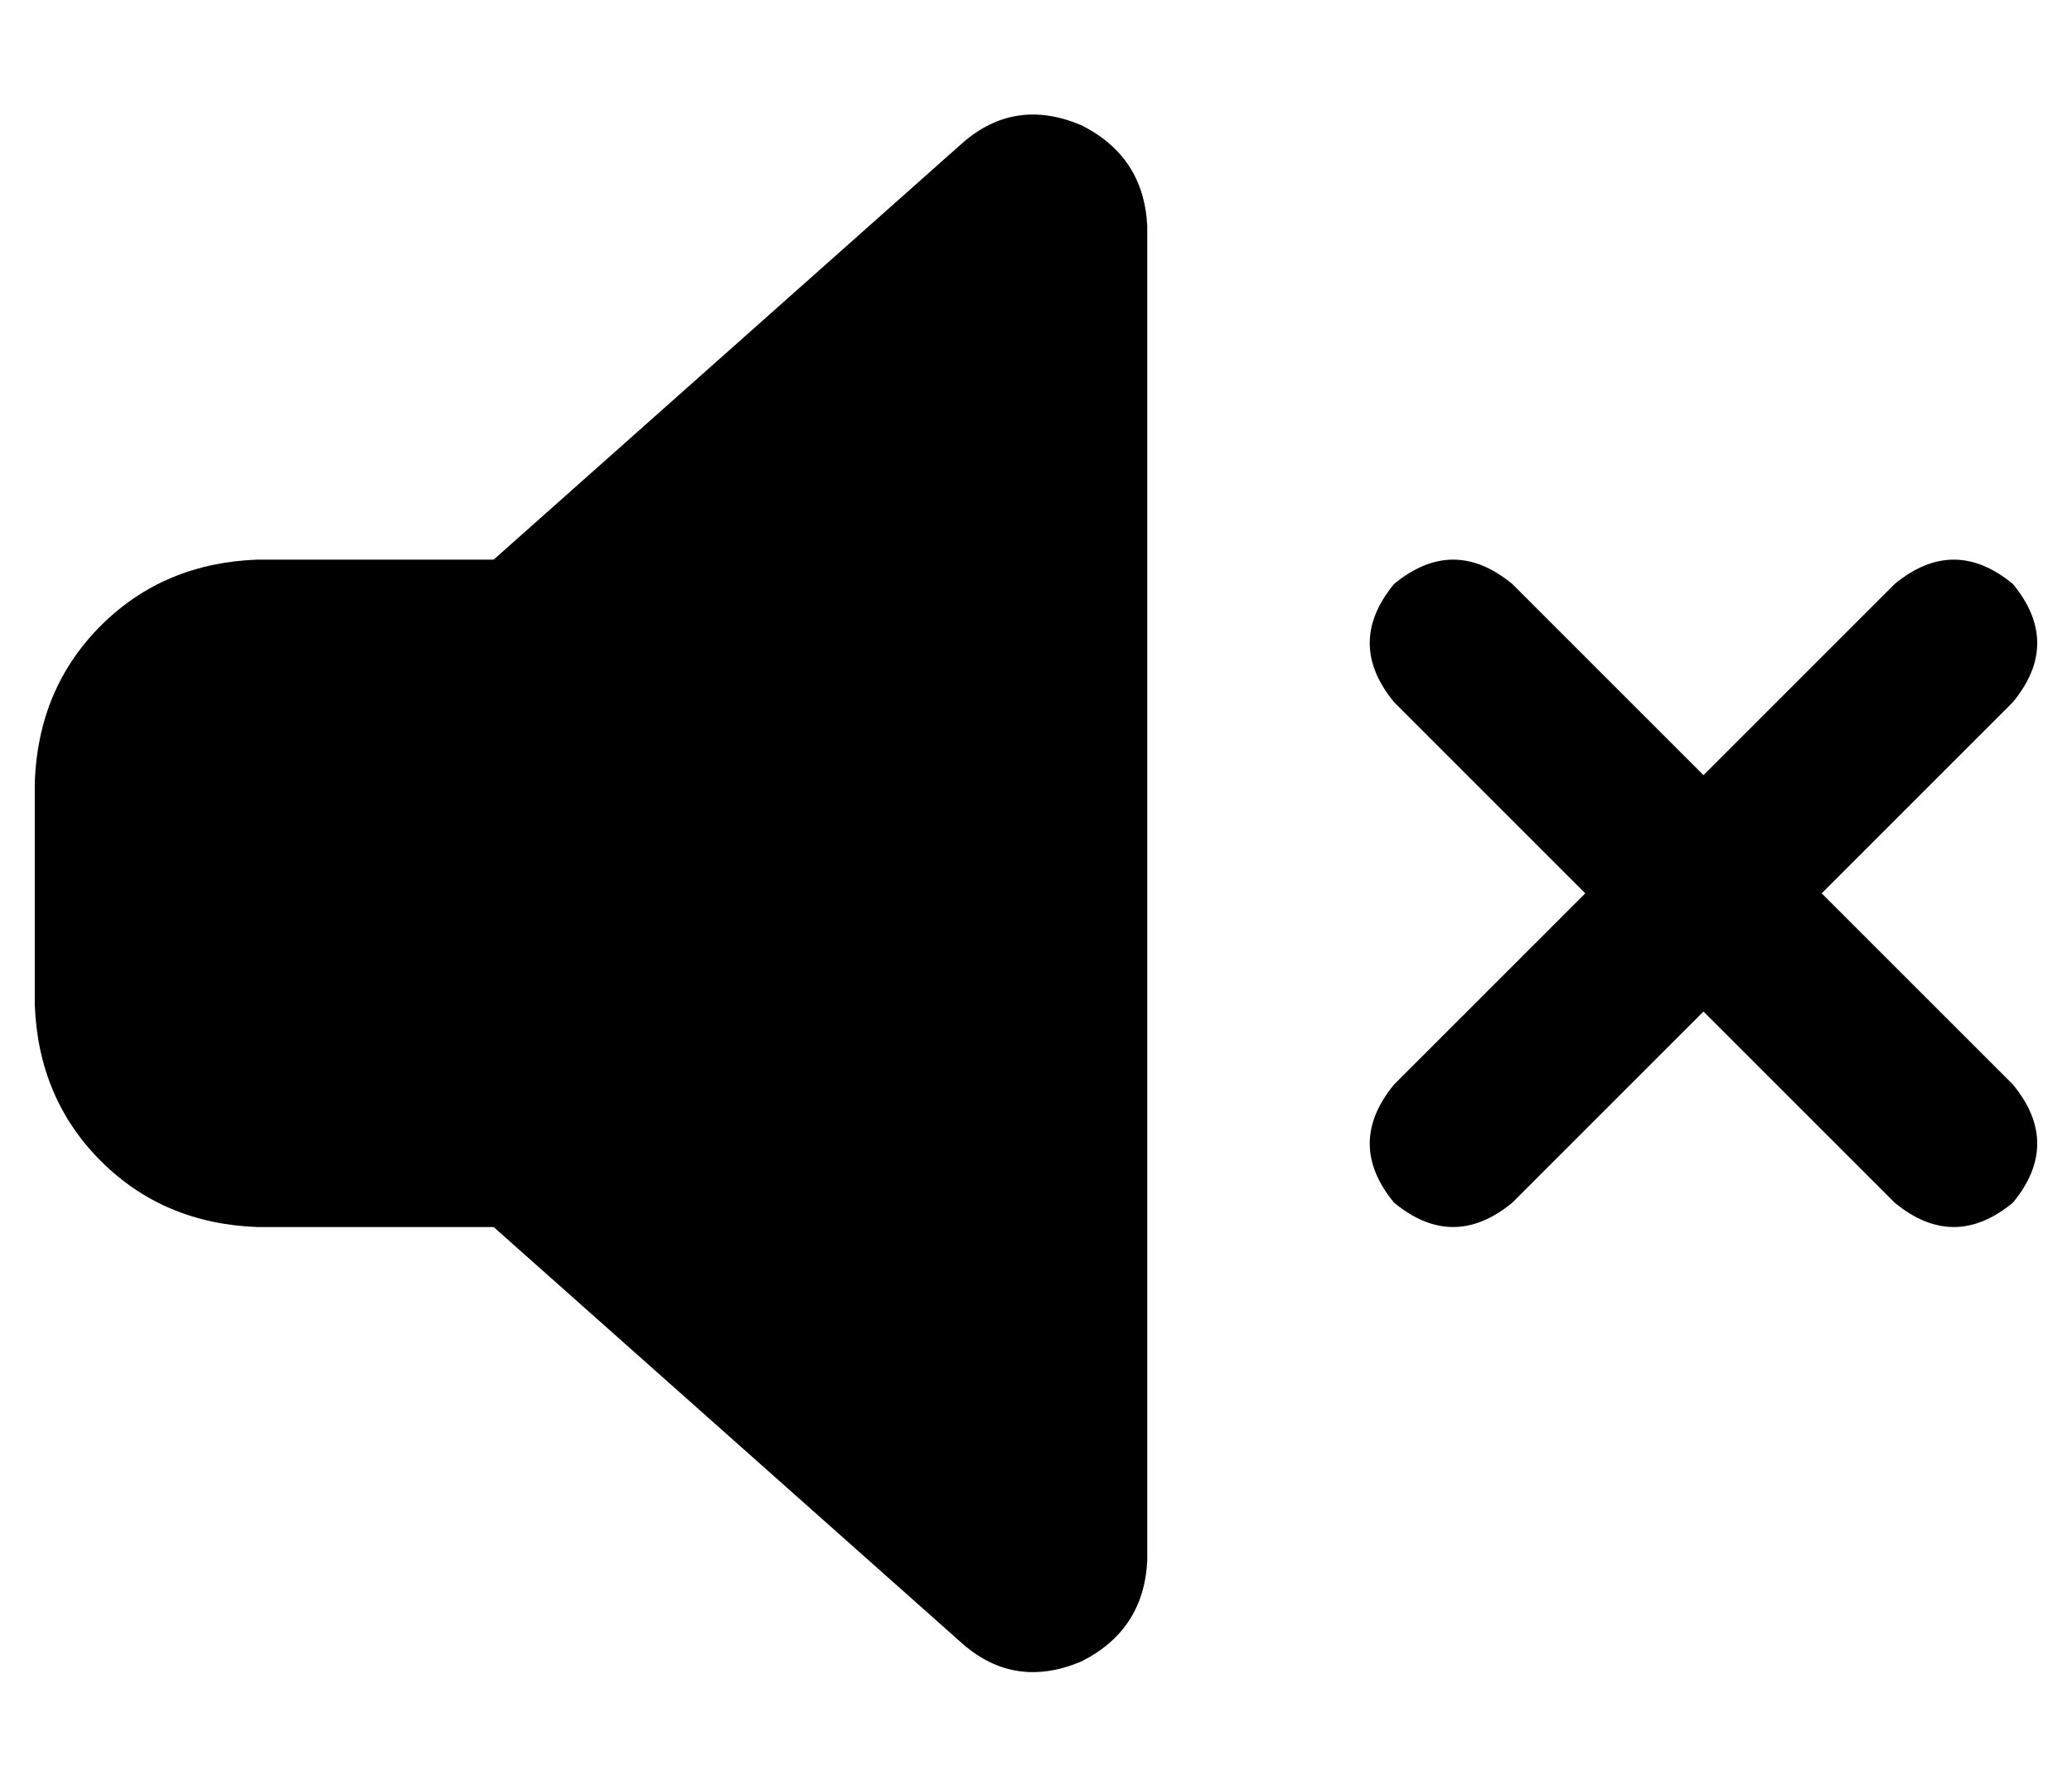 <?xml version="1.0" standalone="no"?>
<!DOCTYPE svg PUBLIC "-//W3C//DTD SVG 1.1//EN" "http://www.w3.org/Graphics/SVG/1.1/DTD/svg11.dtd" >
<svg xmlns="http://www.w3.org/2000/svg" xmlns:xlink="http://www.w3.org/1999/xlink" version="1.1" viewBox="-10 -40 596 512">
   <path fill="currentColor"
d="M301 -4q18 9 19 29v384v0q-1 20 -19 29q-19 8 -34 -5l-135 -120v0h-68v0q-27 -1 -45 -19t-19 -45v-64v0q1 -27 19 -45t45 -19h68v0l135 -120v0q15 -13 34 -5v0zM425 128l55 55l-55 -55l55 55l55 -55v0q17 -14 34 0q14 17 0 34l-55 55v0l55 55v0q14 17 0 34q-17 14 -34 0
l-55 -55v0l-55 55v0q-17 14 -34 0q-14 -17 0 -34l55 -55v0l-55 -55v0q-14 -17 0 -34q17 -14 34 0v0z" />
</svg>
